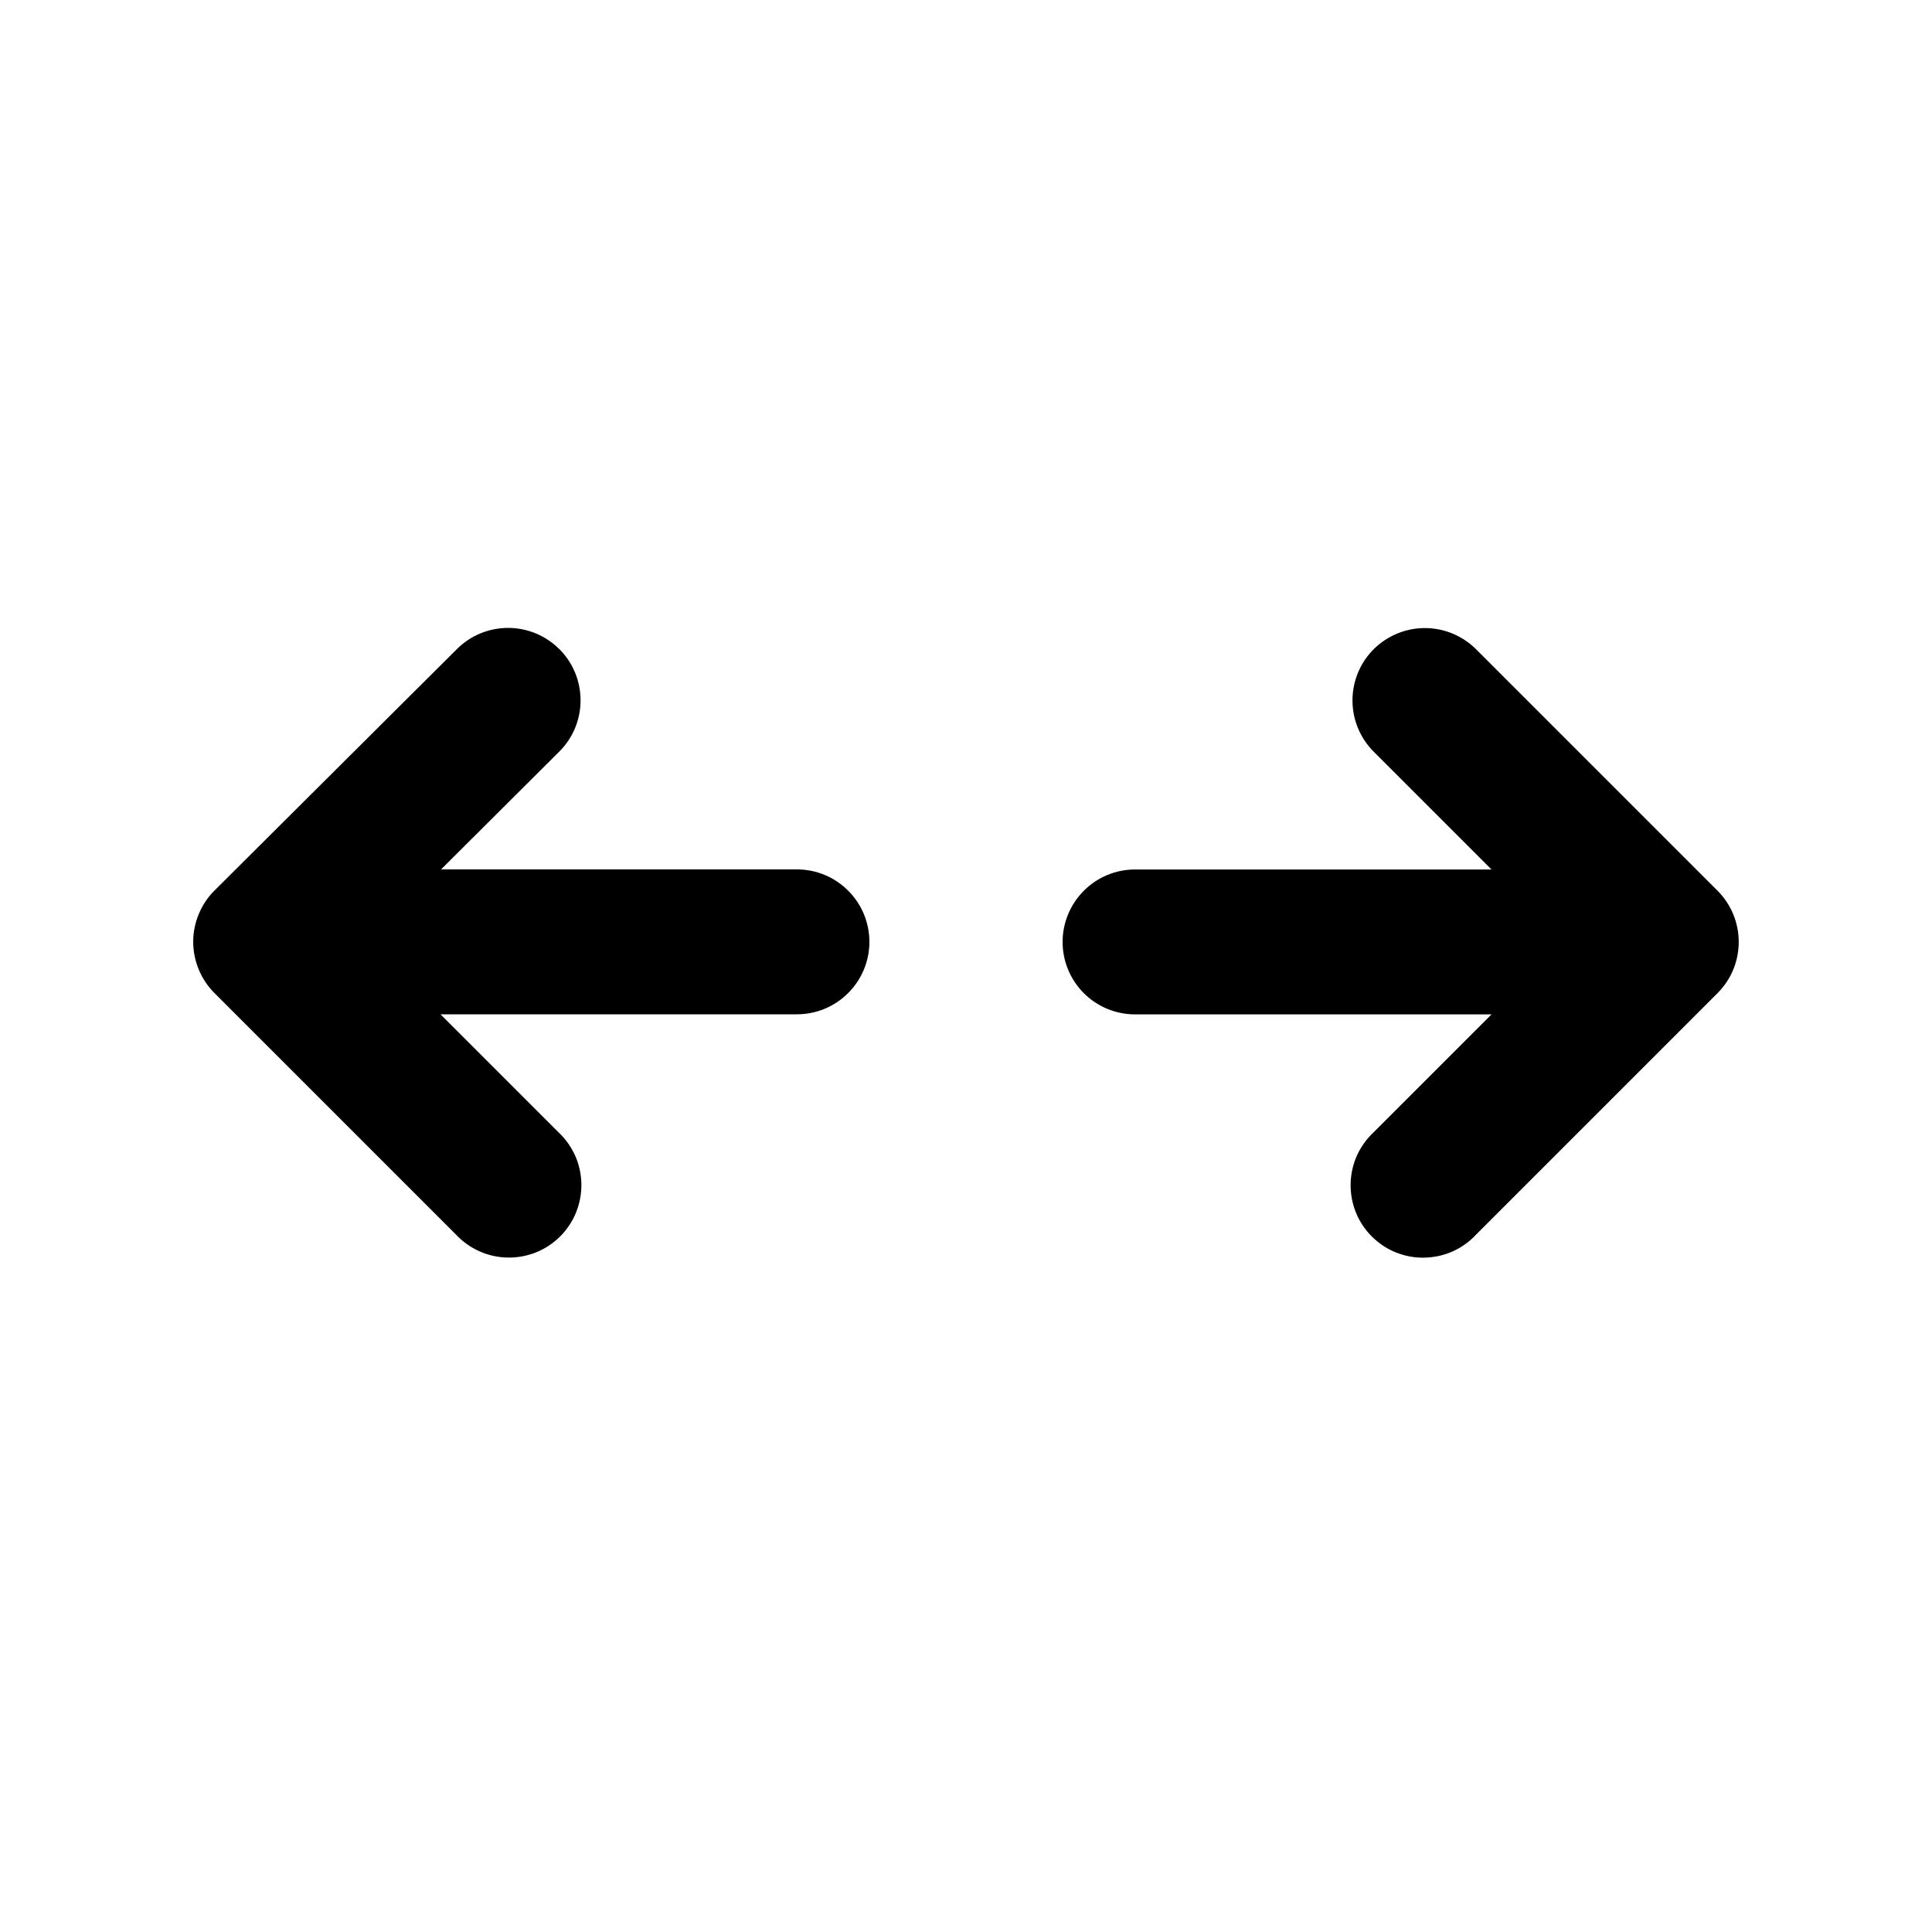 <svg xmlns='http://www.w3.org/2000/svg' width='24' height='24' viewBox='0 0 24 24' >
  <path d='M6.949 8.064C7.033 8.148 7.099 8.247 7.144 8.356C7.189 8.466 7.212 8.583 7.212 8.701C7.212 8.819 7.188 8.936 7.143 9.046C7.097 9.155 7.031 9.254 6.947 9.337L5.479 10.8H9.9C10.139 10.8 10.368 10.895 10.536 11.064C10.705 11.232 10.8 11.461 10.8 11.7C10.8 11.939 10.705 12.168 10.536 12.336C10.368 12.505 10.139 12.6 9.9 12.6H5.472L6.936 14.064C7.024 14.146 7.095 14.246 7.145 14.356C7.194 14.467 7.22 14.586 7.222 14.707C7.224 14.827 7.202 14.947 7.157 15.059C7.112 15.172 7.044 15.273 6.959 15.359C6.873 15.444 6.772 15.512 6.66 15.557C6.547 15.602 6.427 15.624 6.307 15.622C6.186 15.62 6.067 15.594 5.956 15.544C5.846 15.495 5.746 15.424 5.664 15.336L2.664 12.336C2.58 12.252 2.514 12.153 2.469 12.044C2.424 11.935 2.4 11.818 2.4 11.699C2.4 11.581 2.424 11.464 2.469 11.355C2.514 11.246 2.58 11.146 2.664 11.063L5.676 8.063C5.76 7.979 5.859 7.913 5.968 7.868C6.078 7.823 6.195 7.8 6.313 7.8C6.431 7.8 6.548 7.824 6.658 7.869C6.767 7.915 6.866 7.981 6.949 8.065M17.064 8.065C17.233 7.897 17.462 7.802 17.7 7.802C17.939 7.802 18.167 7.897 18.336 8.065L21.336 11.065C21.505 11.234 21.599 11.463 21.599 11.701C21.599 11.94 21.505 12.168 21.336 12.337L18.336 15.337C18.254 15.426 18.154 15.497 18.044 15.546C17.933 15.595 17.814 15.621 17.693 15.623C17.573 15.626 17.453 15.603 17.34 15.558C17.228 15.513 17.127 15.445 17.041 15.36C16.956 15.275 16.888 15.173 16.843 15.061C16.798 14.949 16.776 14.829 16.778 14.708C16.78 14.587 16.806 14.468 16.855 14.357C16.905 14.247 16.976 14.148 17.064 14.065L18.528 12.601H14.1C13.861 12.601 13.632 12.506 13.464 12.338C13.295 12.169 13.2 11.94 13.2 11.701C13.2 11.463 13.295 11.234 13.464 11.065C13.632 10.896 13.861 10.801 14.1 10.801H18.528L17.064 9.337C16.895 9.168 16.801 8.94 16.801 8.701C16.801 8.463 16.895 8.234 17.064 8.065Z' />
</svg>